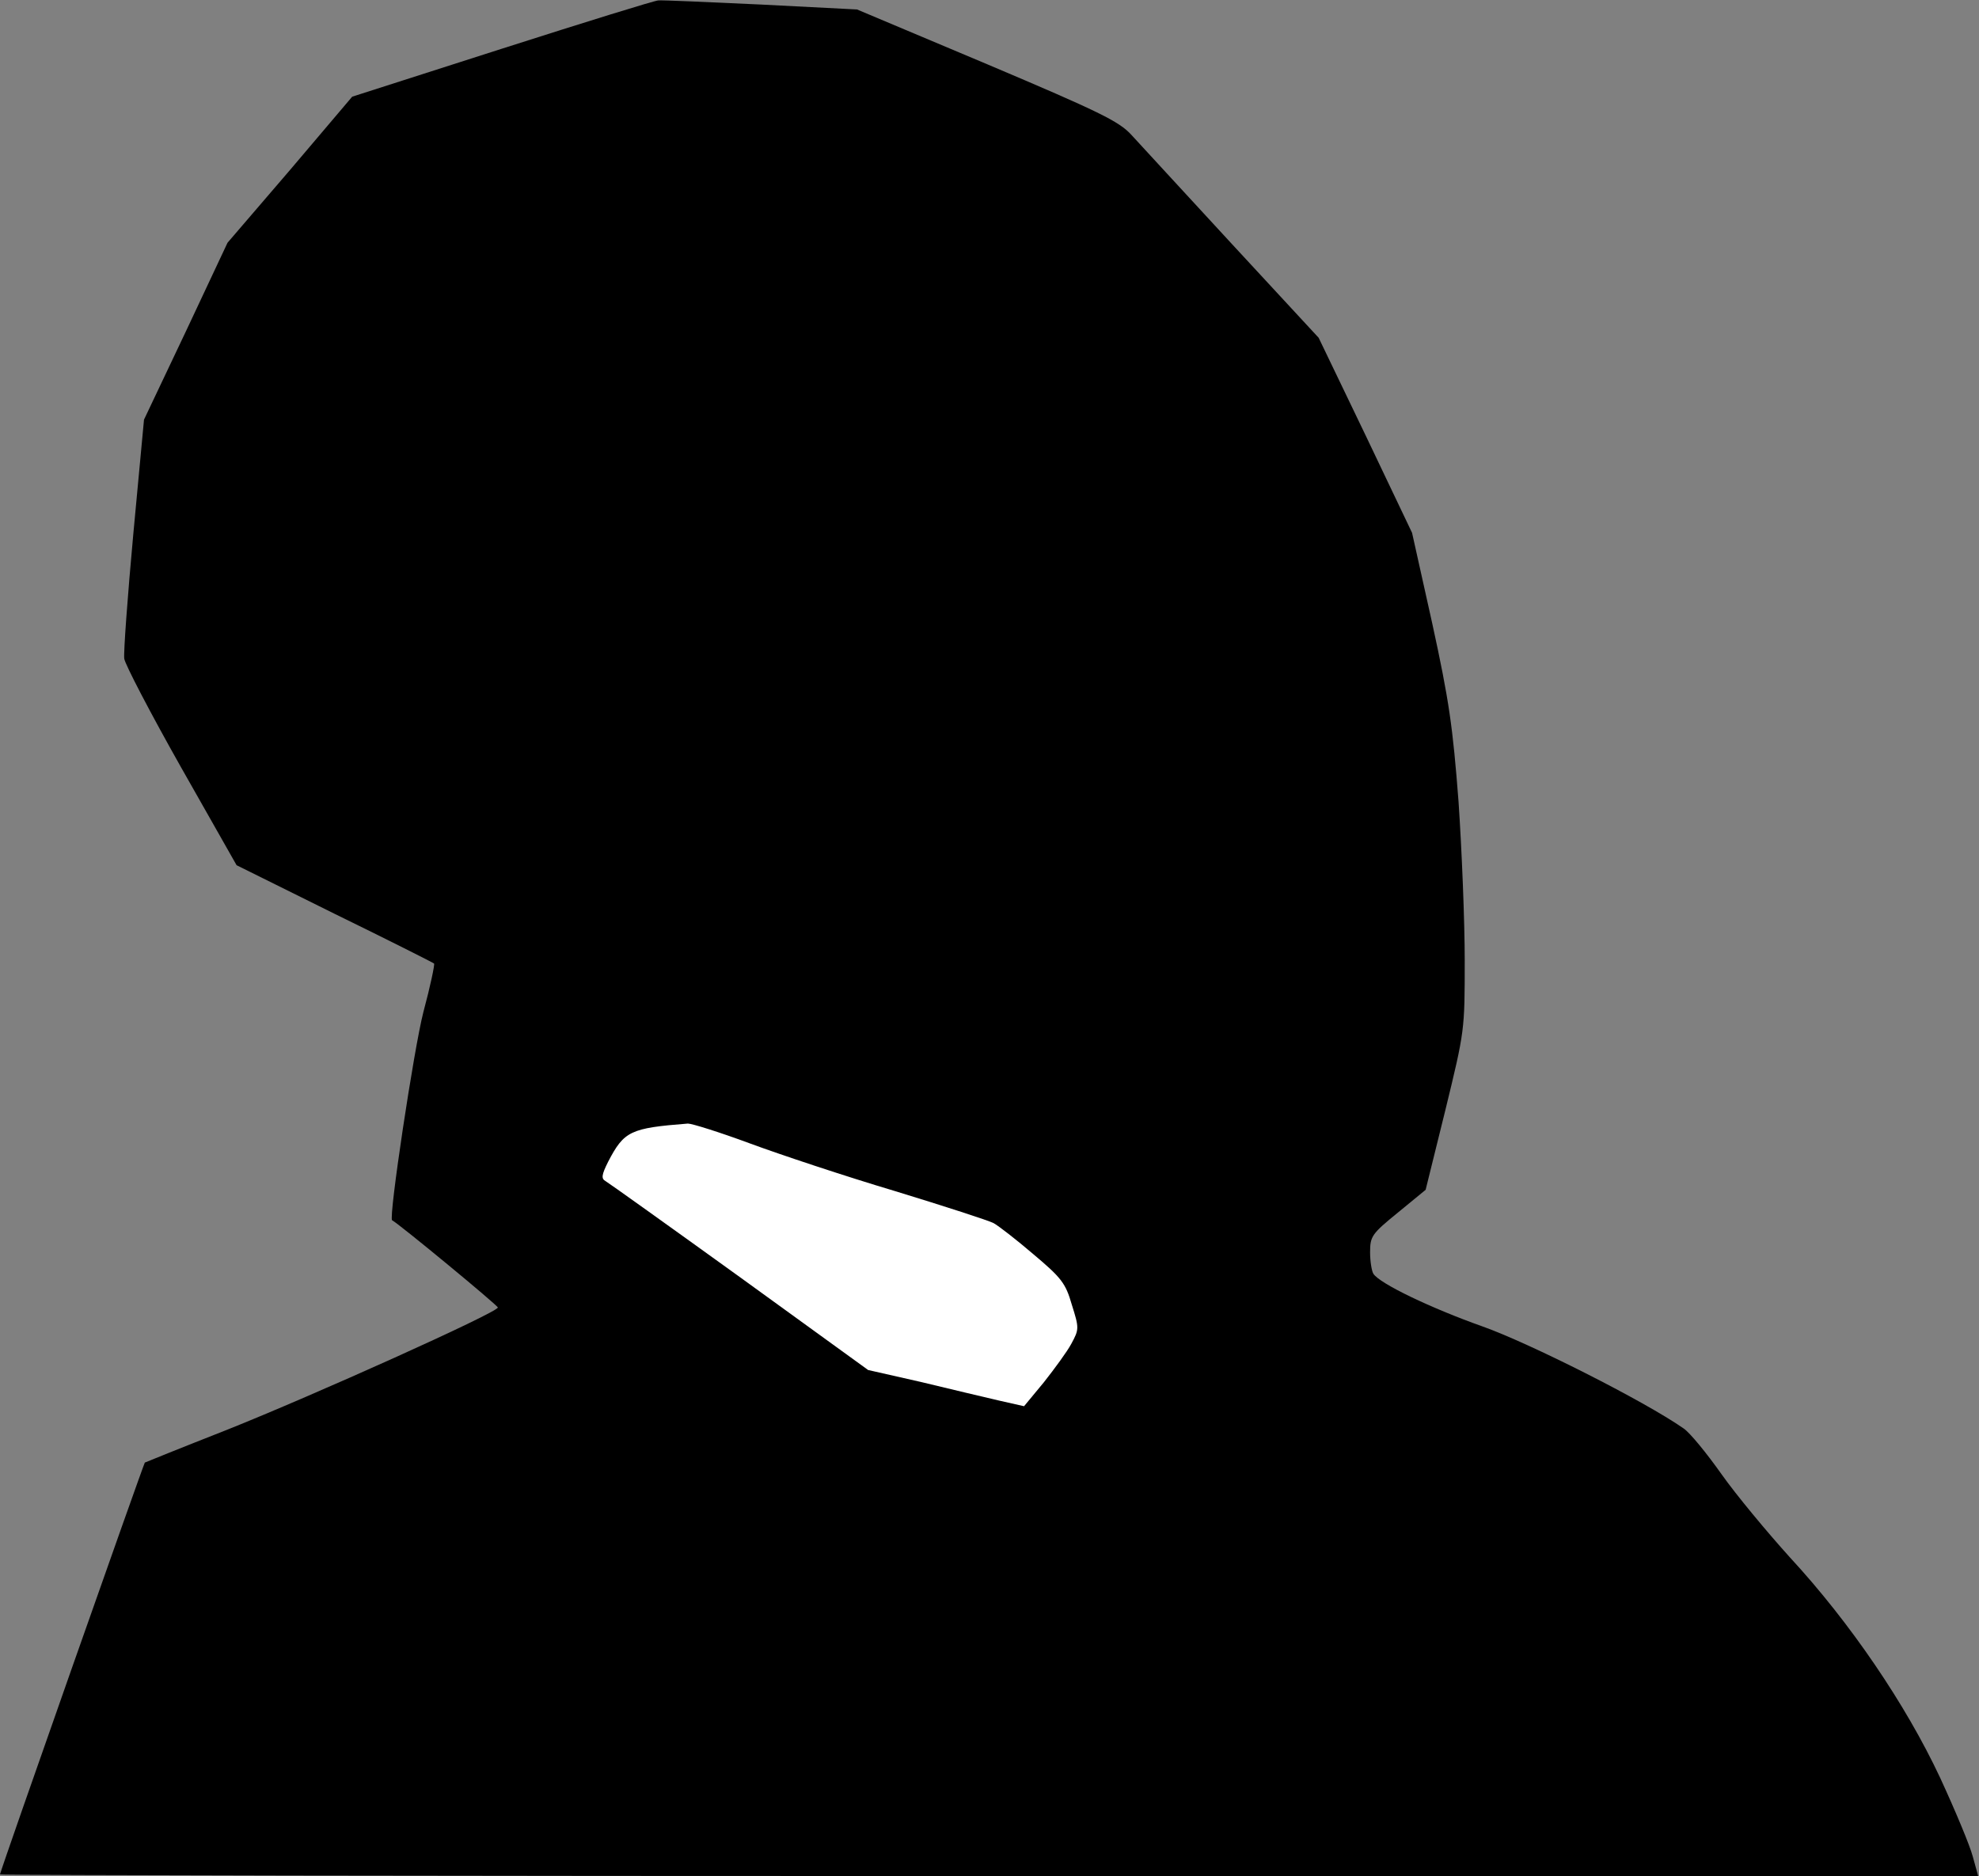 <?xml version="1.0" standalone="no"?>
<!DOCTYPE svg PUBLIC "-//W3C//DTD SVG 20010904//EN"
 "http://www.w3.org/TR/2001/REC-SVG-20010904/DTD/svg10.dtd">
<svg version="1.0" xmlns="http://www.w3.org/2000/svg"
 width="481pt" height="456pt" viewBox="0 0 481 456"
 preserveAspectRatio="xMidYMid meet">
<rect x="0" y="0" width="481" height="456" fill="#808080" stroke="none"/>
<g transform="translate(0,456) scale(0.1,-0.1)"
fill="#000000" stroke="none">
<path fill="#000000" stroke="none" d="M1221 4442 l-365 -117 -151 -178 -152
-177 -101 -215 -102 -215 -26 -278 c-14 -152 -24 -289 -22 -303 2 -14 64 -133
138 -264 l135 -238 238 -118 c131 -64 240 -119 242 -121 2 -2 -9 -55 -26 -118
-23 -89 -85 -501 -76 -506 16 -8 257 -207 257 -212 0 -12 -449 -214 -660 -298
-107 -42 -196 -78 -198 -79 -3 -3 -352 -994 -352 -1001 0 -2 1082 -4 2404 -4
l2404 0 -13 47 c-7 27 -43 113 -80 193 -83 177 -218 376 -365 535 -55 61 -130
151 -166 202 -36 51 -77 101 -92 111 -96 67 -376 208 -489 248 -124 44 -250
104 -265 128 -4 6 -8 30 -8 52 0 39 4 45 68 97 l67 55 48 194 c47 193 47 193
47 364 0 94 -7 267 -15 385 -14 183 -23 246 -64 434 l-49 220 -113 237 -114
237 -210 227 c-115 125 -226 245 -245 266 -30 33 -77 56 -351 172 l-316 133
-234 12 c-129 6 -241 11 -249 10 -8 0 -179 -53 -379 -117z"/>
<path fill="#ffffff" stroke="none" d="M1822 1781 c73 -27 232 -80 353 -116
121 -37 229 -72 240 -78 11 -6 54 -39 96 -75 69 -58 79 -71 94 -123 18 -57 18
-60 -1 -95 -10 -19 -41 -61 -67 -94 l-48 -58 -62 14 c-34 8 -119 28 -189 45
l-128 29 -312 226 c-172 124 -319 229 -326 233 -11 6 -10 15 6 47 39 75 54 82
194 93 10 0 77 -21 150 -48z"/>
</g>
</svg>
